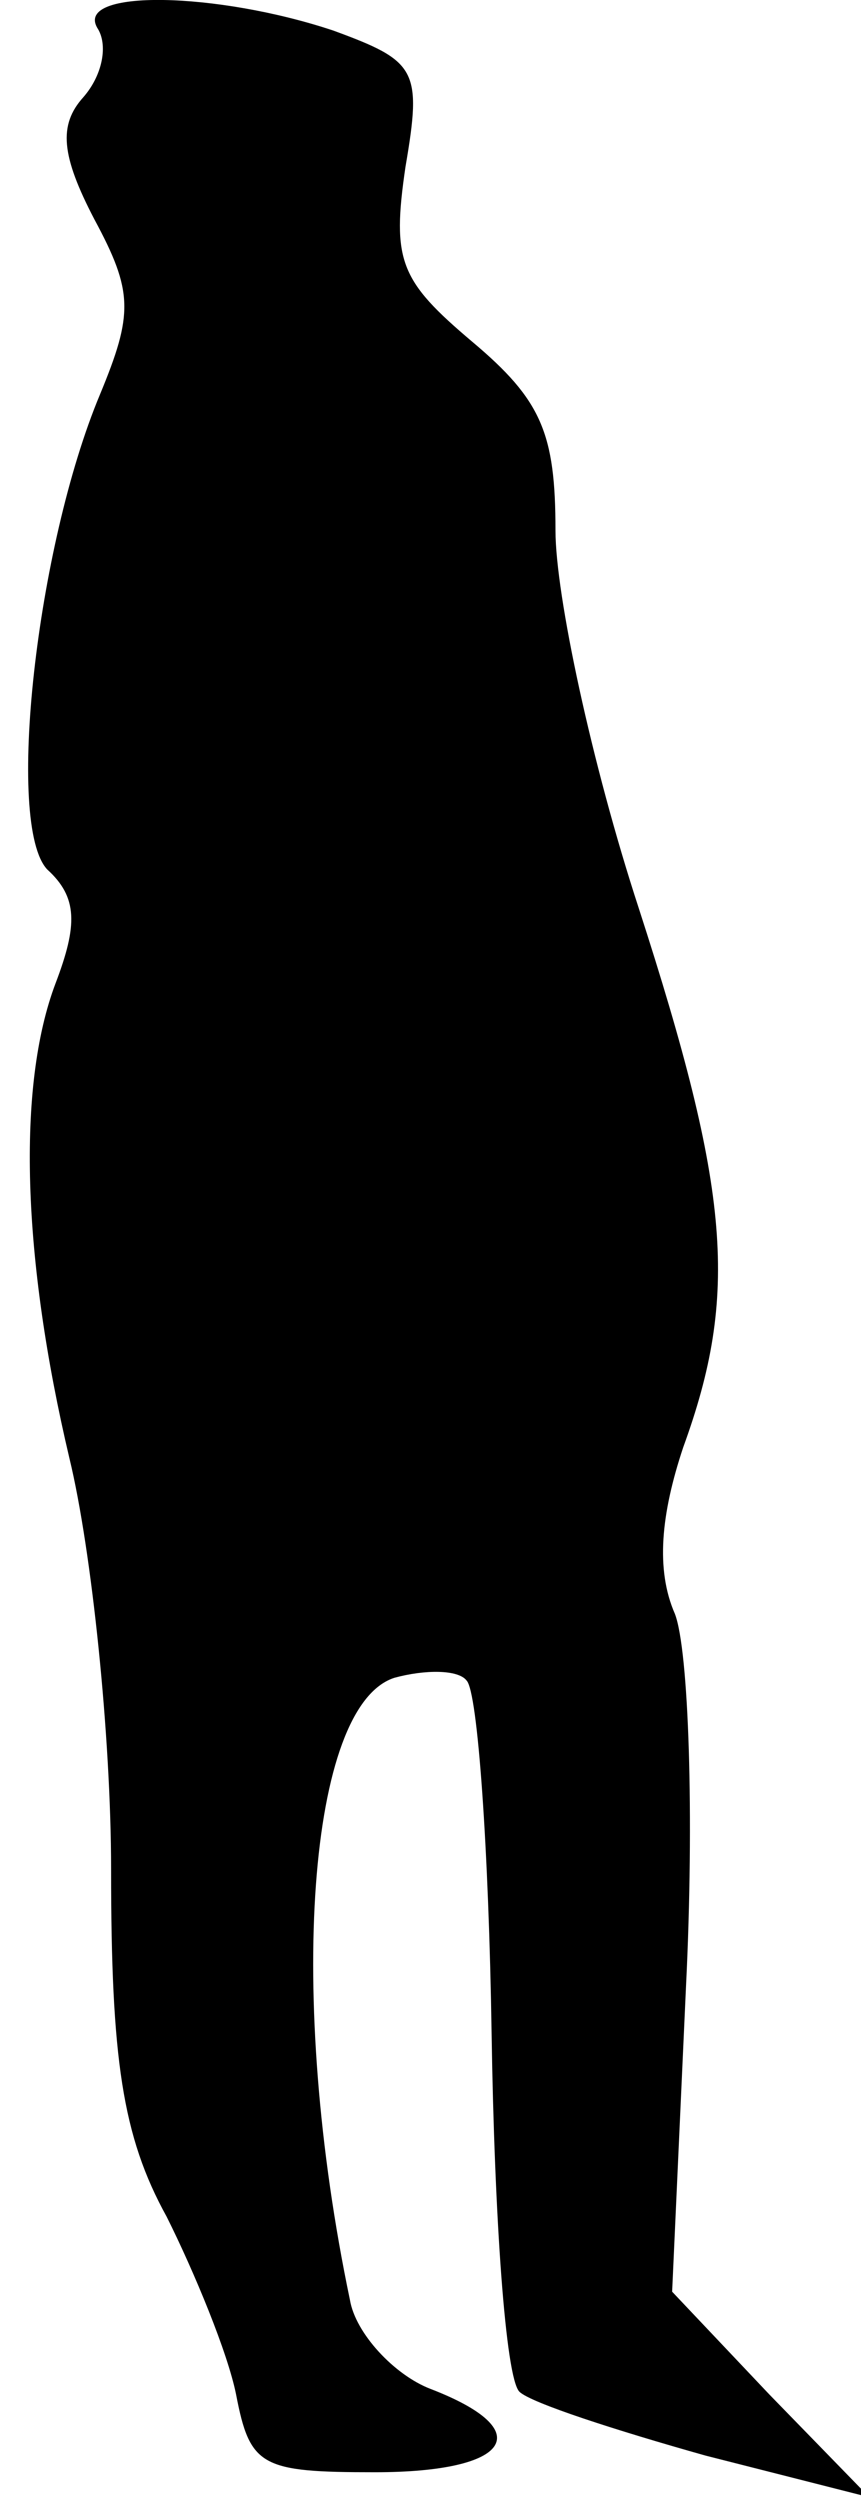 <?xml version="1.0" standalone="no"?>
<!DOCTYPE svg PUBLIC "-//W3C//DTD SVG 20010904//EN"
 "http://www.w3.org/TR/2001/REC-SVG-20010904/DTD/svg10.dtd">
<svg version="1.0" xmlns="http://www.w3.org/2000/svg"
 width="31pt" height="90pt" viewBox="0 0 31 90"
 preserveAspectRatio="xMidYMid meet">
<g transform="translate(0,90) scale(0.1,-0.1)"
fill="#000000" stroke="none">
<path fill="#000000" stroke="none" d="M35 890 c4 -6 2 -17 -5 -25 -9 -10 -8
-21 4 -44 14 -26 14 -34 2 -63 -23 -55 -34 -155 -19 -171 11 -10 11 -20 3 -41
-14 -37 -12 -99 5 -171 8 -33 15 -100 15 -148 0 -68 4 -96 20 -125 10 -20 22
-49 25 -64 5 -26 9 -28 50 -28 49 0 59 15 20 30 -13 5 -27 20 -29 32 -23 110
-15 214 16 224 11 3 23 3 26 -1 4 -4 8 -61 9 -127 1 -66 5 -124 10 -129 4 -4
35 -14 67 -23 l59 -15 -36 37 -35 37 5 110 c3 61 1 121 -4 134 -7 16 -5 36 3
60 20 55 17 92 -16 194 -17 52 -30 113 -30 136 0 35 -5 47 -30 68 -26 22 -29
29 -24 63 6 35 4 38 -26 49 -42 14 -93 15 -85 1z"/>
</g>
</svg>
